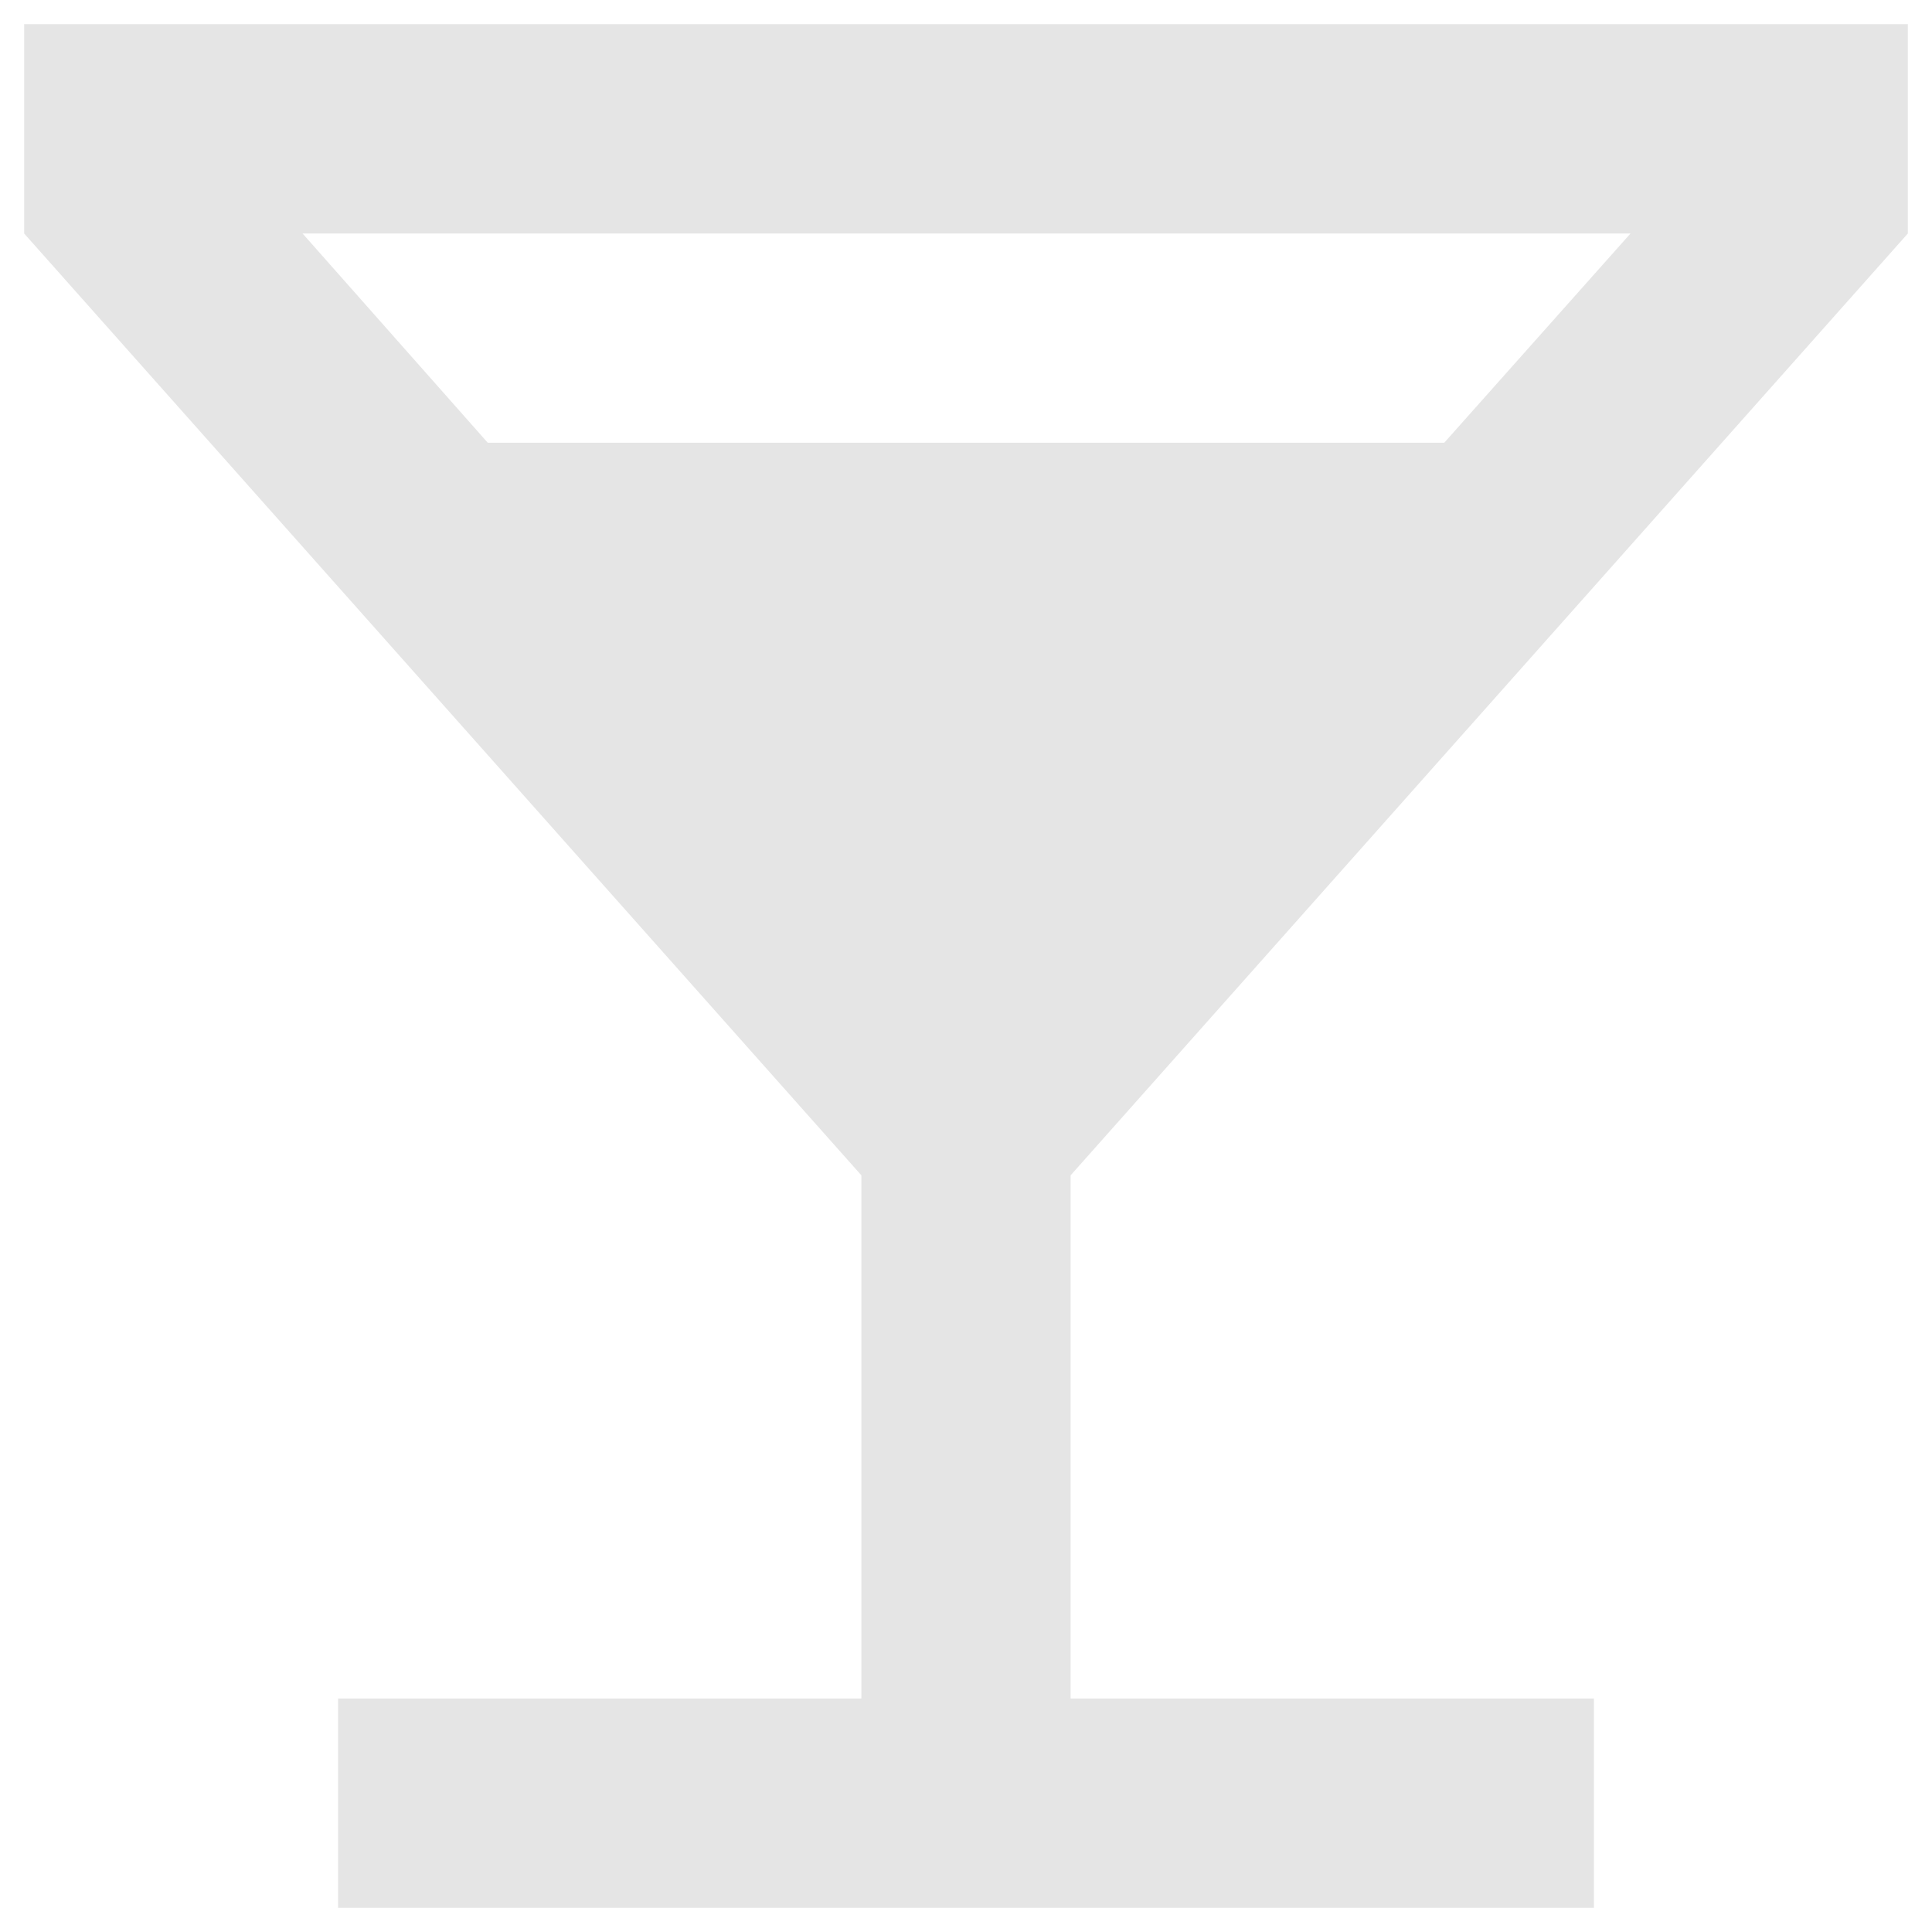 <svg width="20" height="20" viewBox="0 0 20 20" fill="none" xmlns="http://www.w3.org/2000/svg">
<path d="M19.75 2.417V0.25H0.25V2.417L8.917 12.167V17.583H3.5V19.75H16.5V17.583H11.083V12.167L19.75 2.417ZM5.049 4.583L3.132 2.417H16.879L14.951 4.583H5.049Z" fill="#E5E5E5"/>
</svg>
